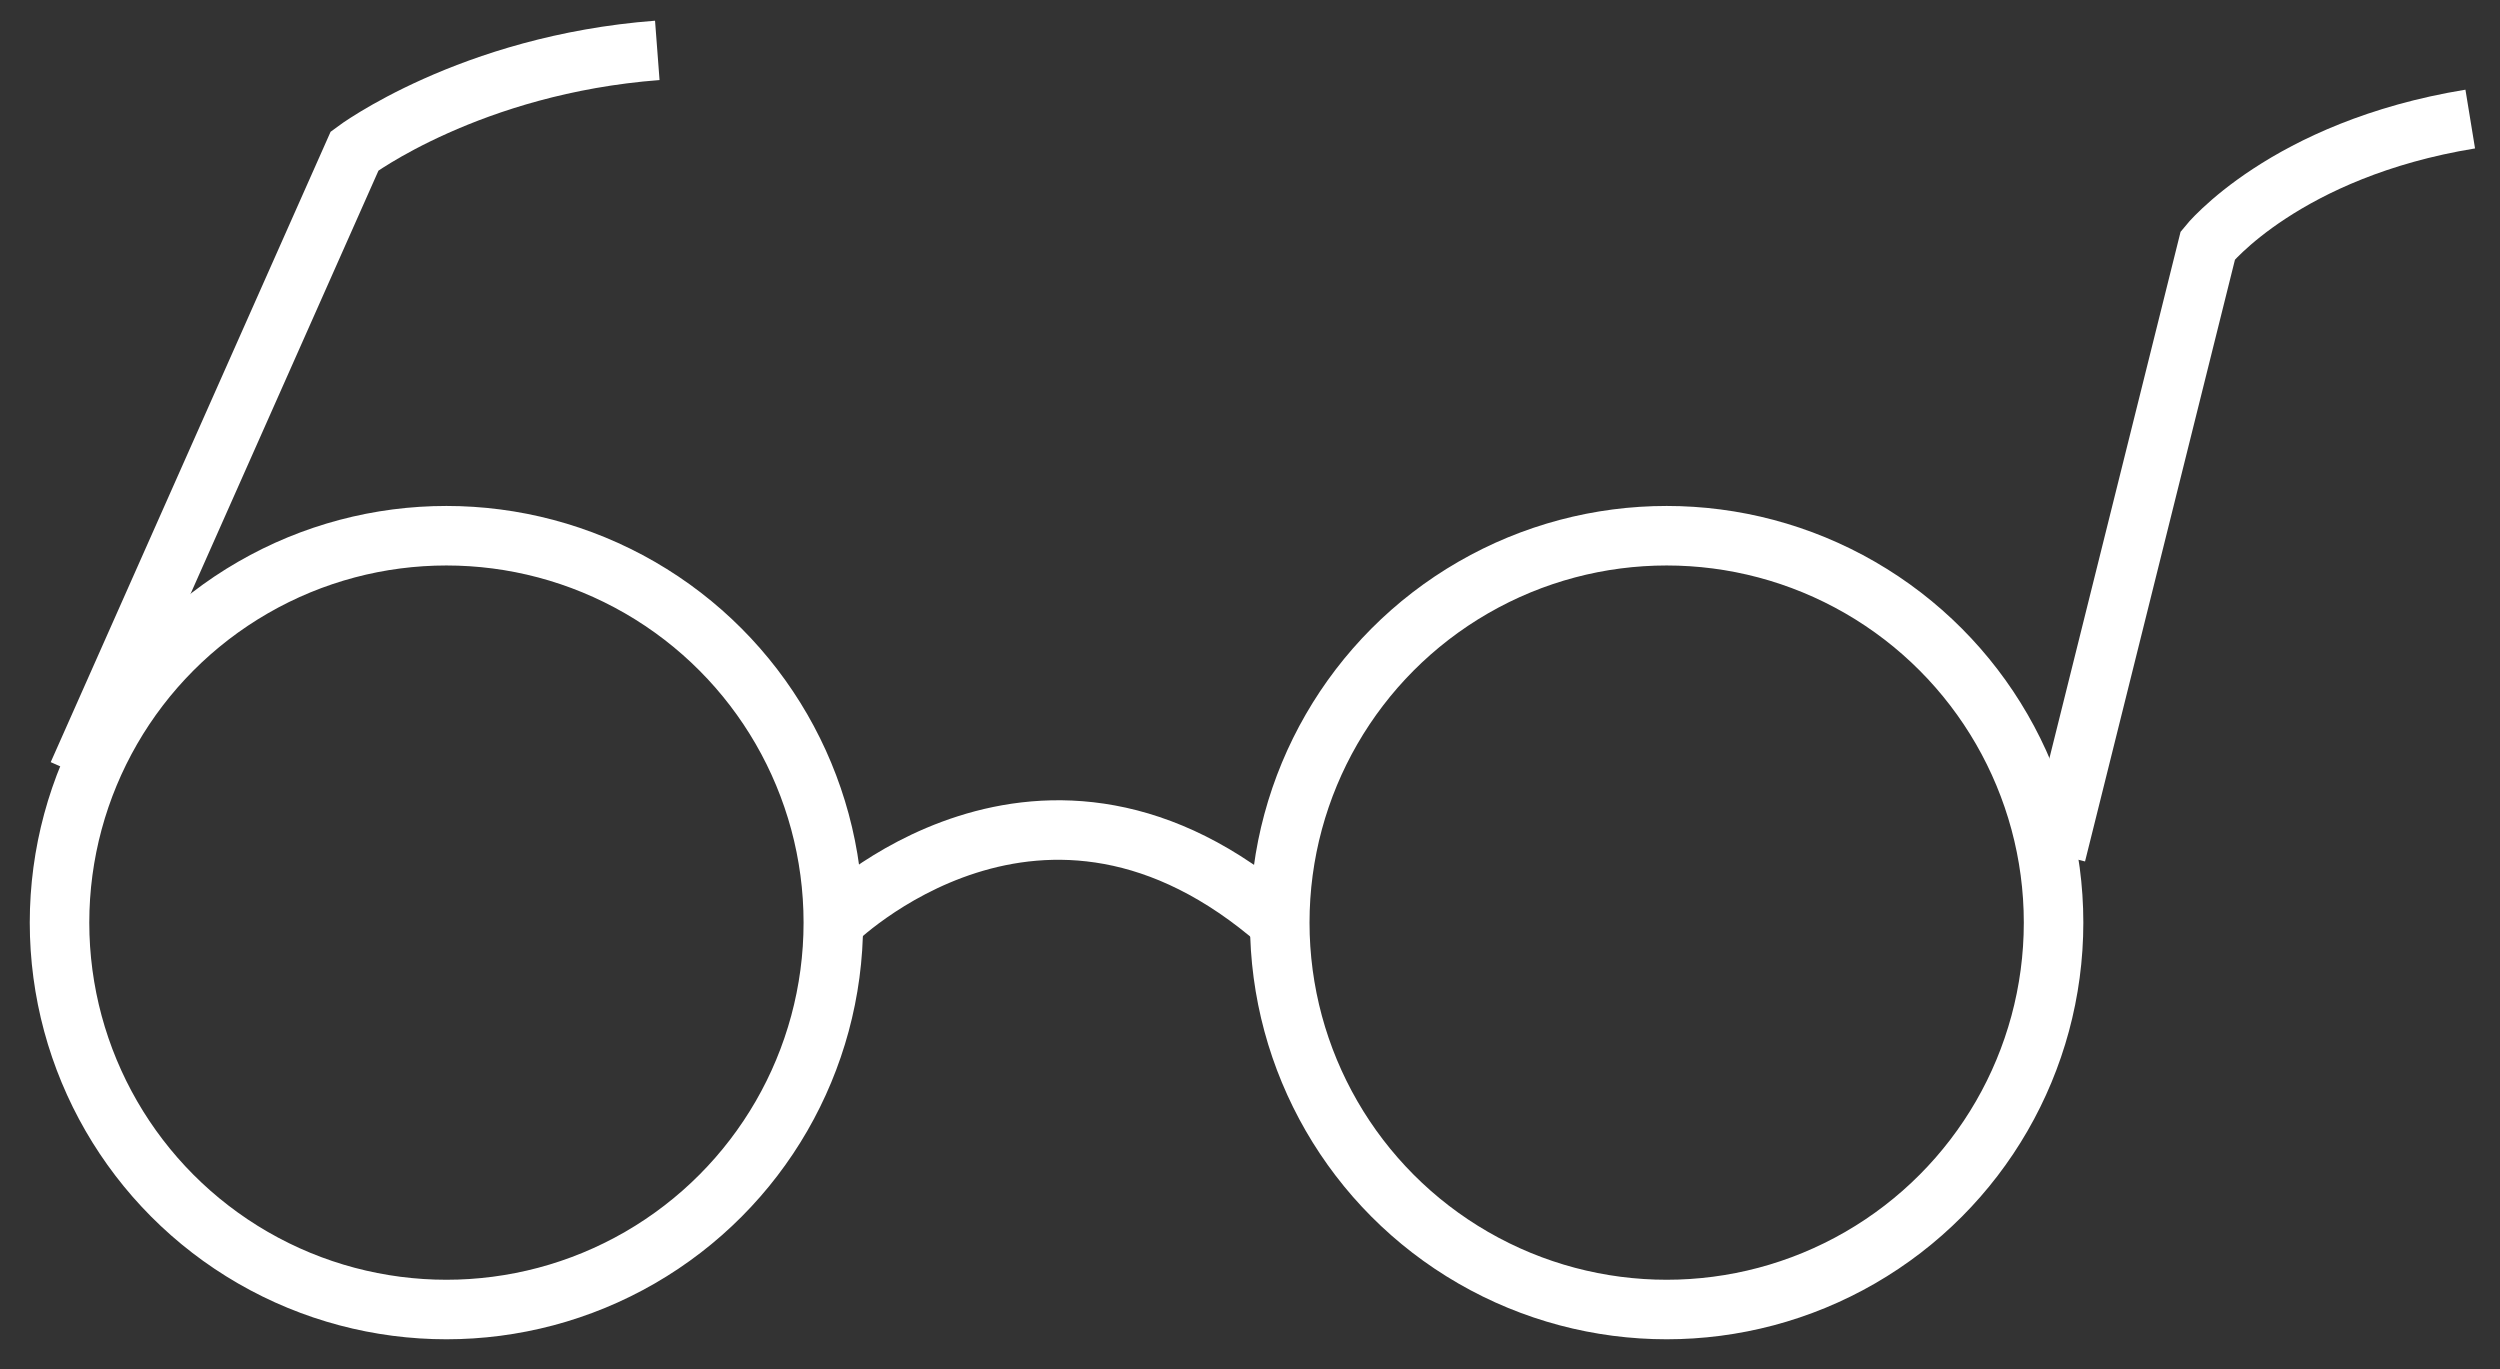 <?xml version="1.0" encoding="utf-8"?>
<!-- Generator: Adobe Illustrator 16.0.0, SVG Export Plug-In . SVG Version: 6.00 Build 0)  -->
<!DOCTYPE svg PUBLIC "-//W3C//DTD SVG 1.1//EN" "http://www.w3.org/Graphics/SVG/1.1/DTD/svg11.dtd">
<svg version="1.1" id="Layer_1" xmlns="http://www.w3.org/2000/svg" xmlns:xlink="http://www.w3.org/1999/xlink" x="0px" y="0px"
	 width="84px" height="46px" viewBox="0 0 84 46" enable-background="new 0 0 84 46" xml:space="preserve">
<rect x="0" y="0" width="84" height="46" fill="#333333" stroke="none"/>
<rect display="none" width="84" height="46"/>
<g>
	<circle fill="none" stroke="#FFFFFF" stroke-width="2" stroke-miterlimit="10" cx="15" cy="31" r="13"/>
	<circle fill="none" stroke="#FFFFFF" stroke-width="2" stroke-miterlimit="10" cx="56" cy="31" r="13"/>
	<path fill="none" stroke="#FFFFFF" stroke-width="2" stroke-miterlimit="10" d="M28,31c0,0,7-7,15,0"/>
	<path fill="none" stroke="#FFFFFF" stroke-width="2" stroke-miterlimit="10" d="M2.618,26.014l9.298-20.942
		c0,0,3.874-2.901,10.169-3.379"/>
	<path fill="none" stroke="#FFFFFF" stroke-width="2" stroke-miterlimit="10" d="M69.087,28.703l5.097-20.458
		c0,0,2.588-3.227,8.816-4.245"/>
</g>
</svg>
